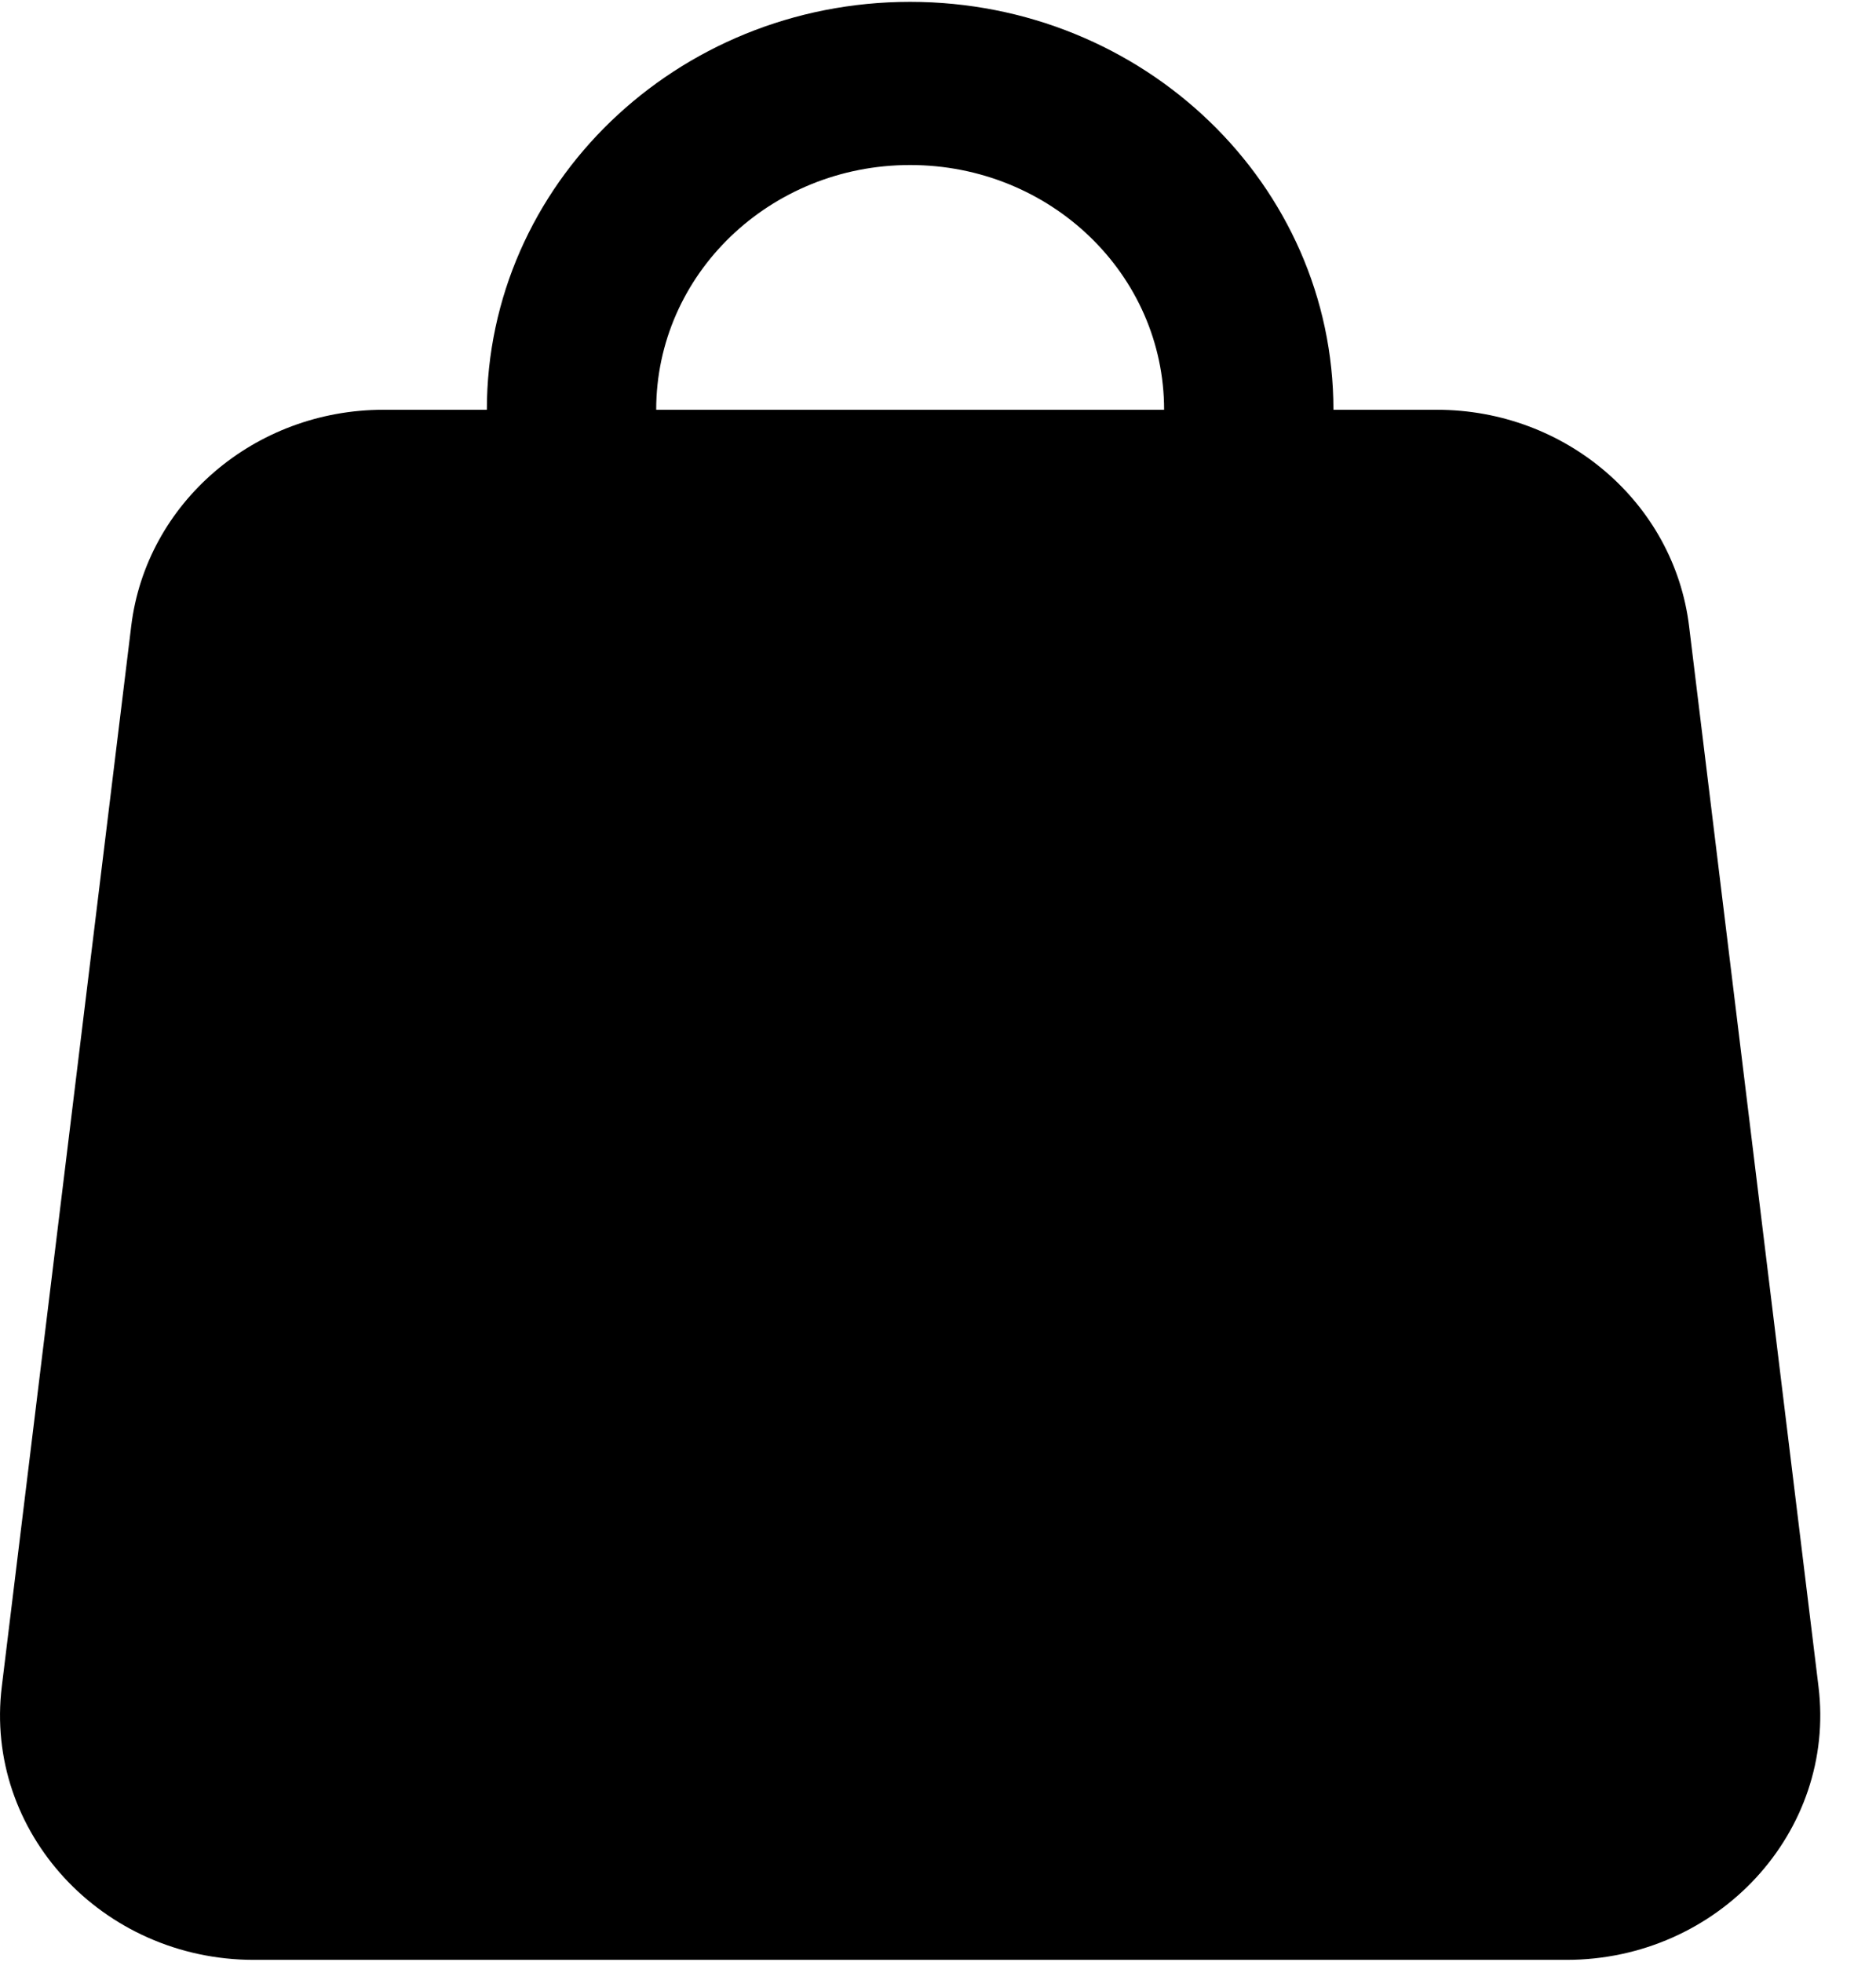 <svg xmlns="http://www.w3.org/2000/svg" width="22" height="23" viewBox="0 0 23 24" fill="white" style="
            top: -2px;
            left: -2px;
            position: relative;
            z-index: -1;
          ">
            <path fill-rule="evenodd" clip-rule="evenodd" d="M11.158 2C9.438 2 8.045 3.34 8.045 5H14.272C14.272 3.34 12.878 2 11.158 2ZM5.969 5H4.701C3.122 5 1.793 6.14 1.609 7.65L0.022 20.65C-0.196 22.43 1.25 24 3.114 24H19.203C21.067 24 22.513 22.43 22.295 20.65L20.708 7.65C20.523 6.14 19.195 5 17.616 5H16.348C16.348 2.24 14.024 0 11.158 0C8.292 0 5.969 2.24 5.969 5Z" fill="#black"></path>
          </svg>